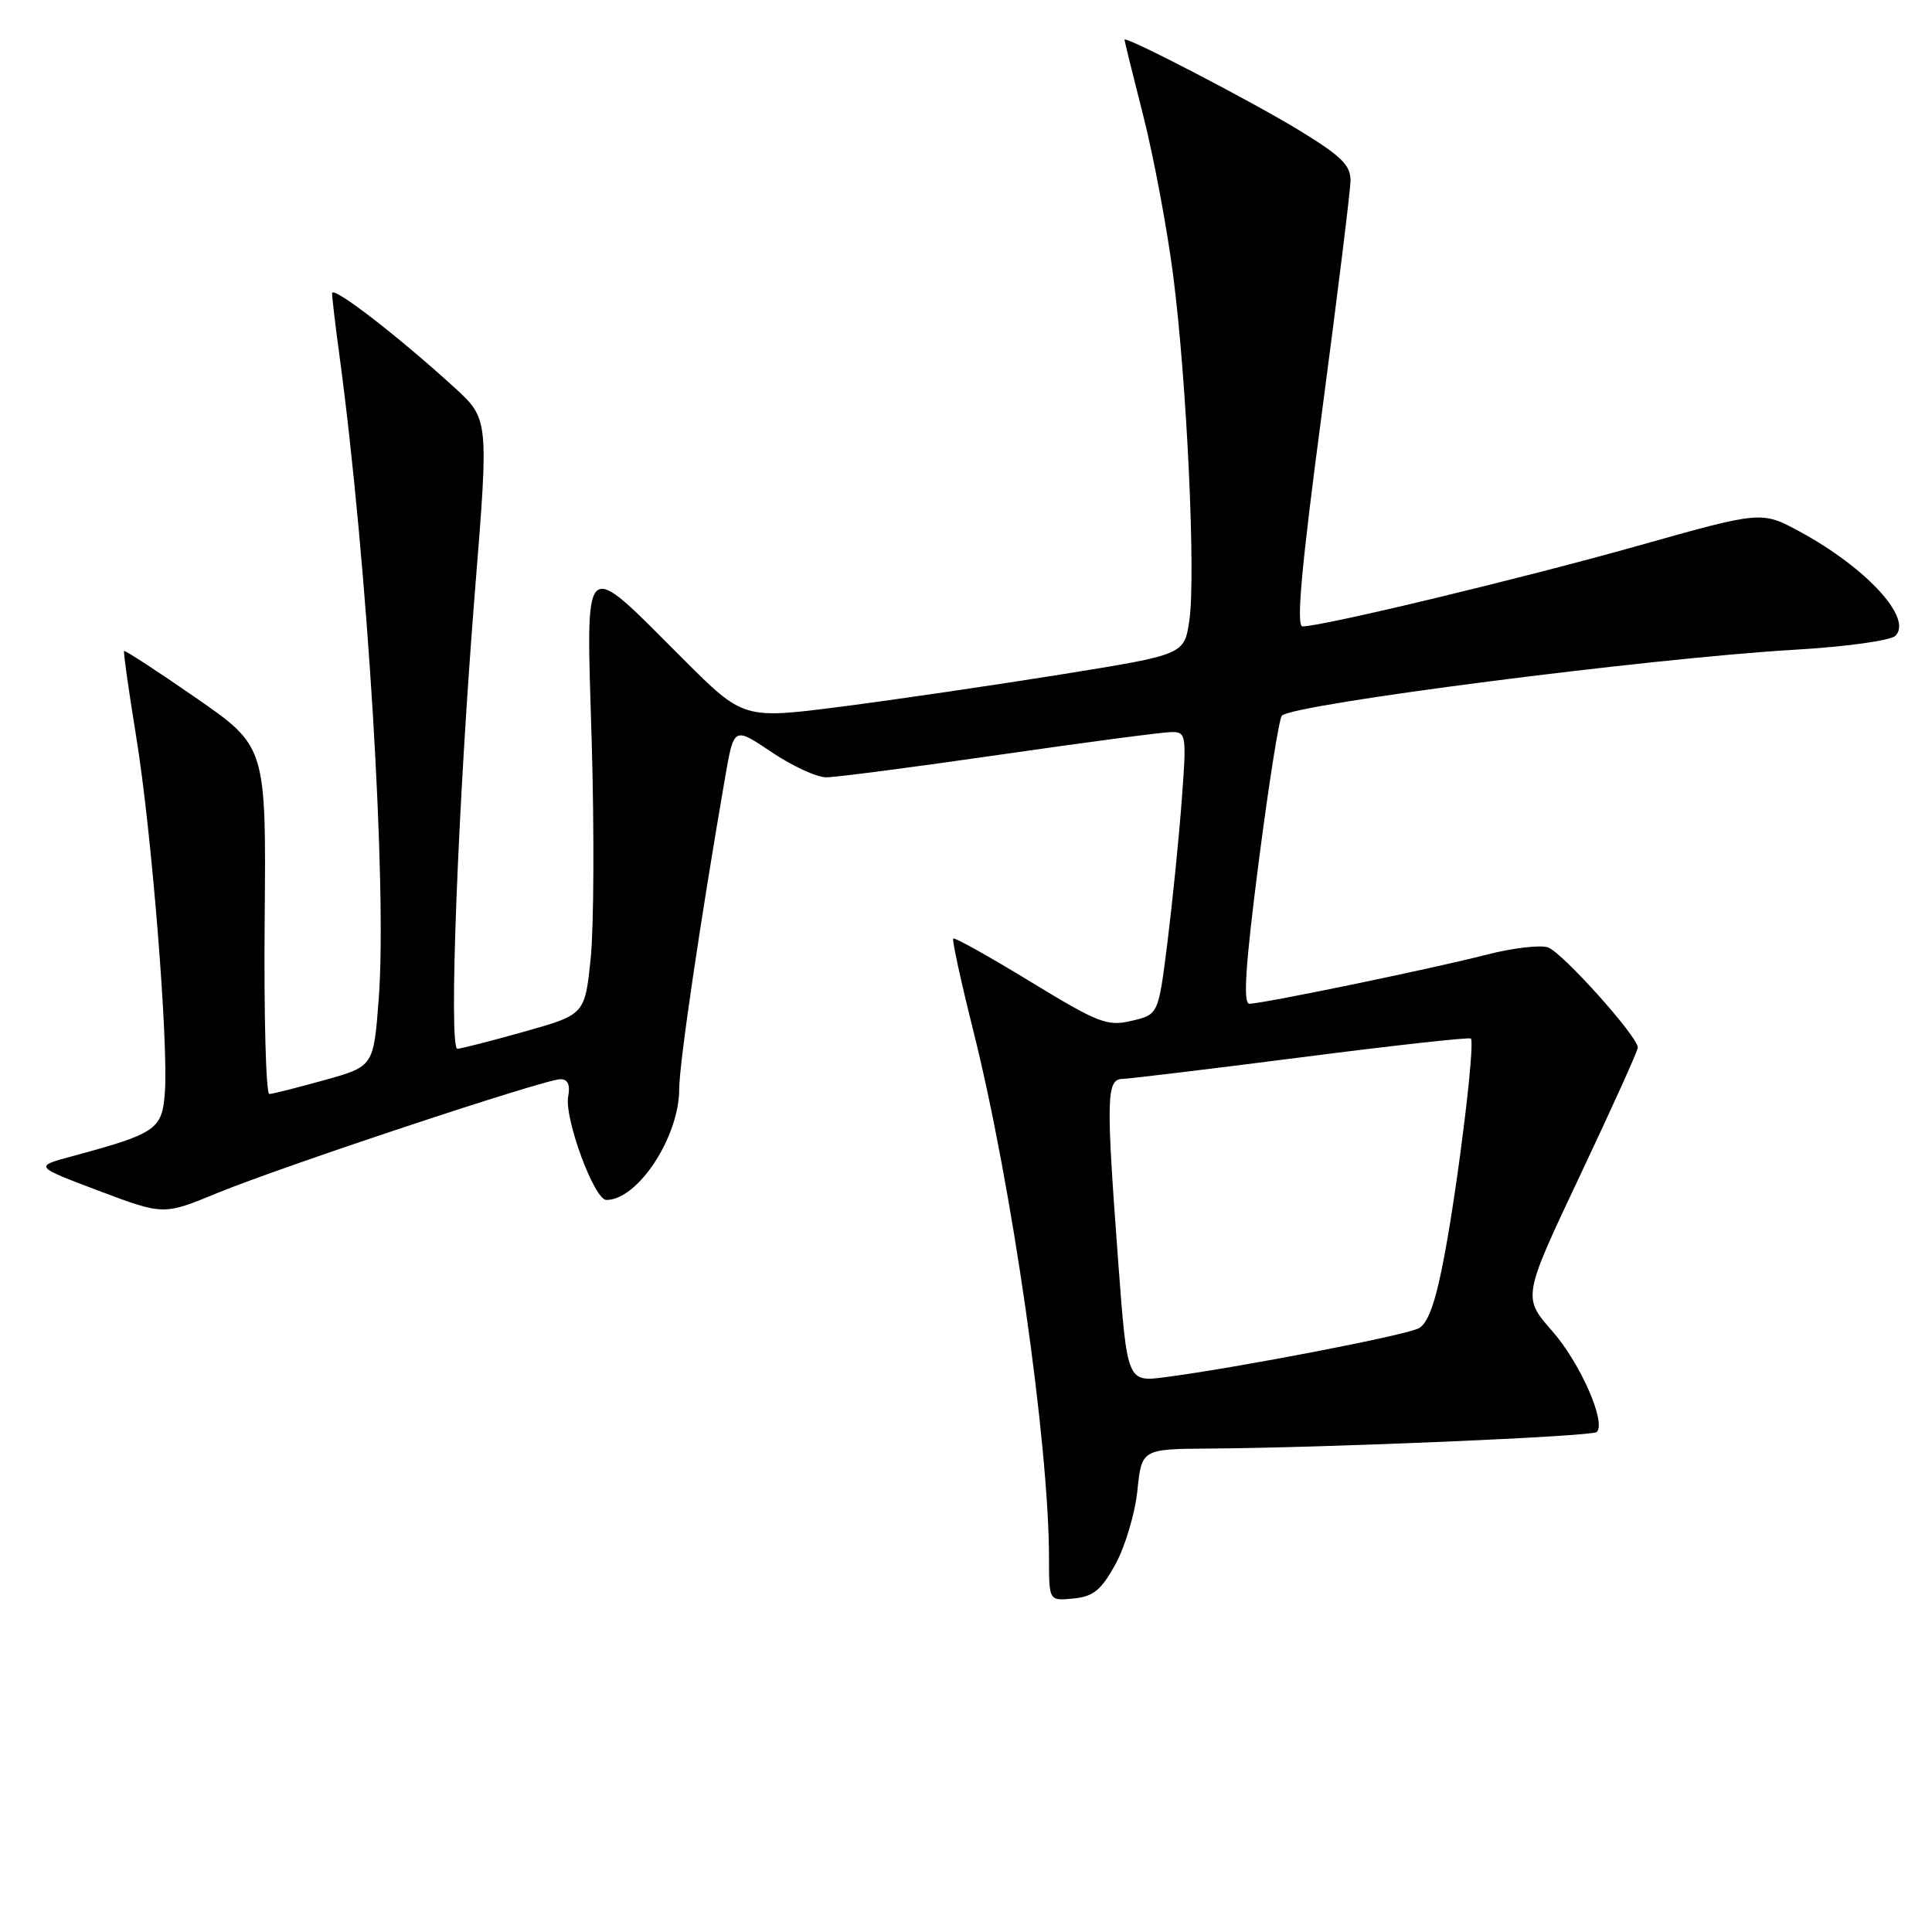 <?xml version="1.0" encoding="UTF-8" standalone="no"?>
<!DOCTYPE svg PUBLIC "-//W3C//DTD SVG 1.1//EN" "http://www.w3.org/Graphics/SVG/1.1/DTD/svg11.dtd" >
<svg xmlns="http://www.w3.org/2000/svg" xmlns:xlink="http://www.w3.org/1999/xlink" version="1.1" viewBox="0 0 256 256">
 <g >
 <path fill="currentColor"
d=" M 147.81 207.26 C 149.09 204.92 150.40 200.53 150.71 197.51 C 151.28 192.00 151.28 192.00 160.39 191.94 C 175.96 191.83 211.00 190.34 211.58 189.75 C 212.86 188.48 209.37 180.57 205.69 176.39 C 201.74 171.89 201.74 171.89 209.39 155.70 C 213.60 146.79 217.04 139.19 217.02 138.80 C 216.97 137.28 206.93 126.11 205.10 125.53 C 204.02 125.19 200.40 125.62 197.06 126.48 C 190.09 128.29 167.31 133.00 165.55 133.00 C 164.69 133.00 165.02 127.94 166.78 114.25 C 168.11 103.94 169.49 95.20 169.85 94.83 C 171.33 93.30 218.61 87.22 237.70 86.10 C 244.61 85.70 250.52 84.88 251.16 84.24 C 253.47 81.93 247.31 75.23 238.46 70.43 C 233.41 67.70 233.41 67.70 216.96 72.34 C 201.52 76.69 175.25 83.00 172.59 83.00 C 171.73 83.00 172.44 75.18 175.15 54.75 C 177.21 39.21 178.92 25.37 178.95 23.98 C 178.99 21.92 177.76 20.70 172.25 17.33 C 165.80 13.39 149.00 4.67 149.00 5.26 C 149.00 5.42 150.13 9.99 151.51 15.42 C 152.88 20.85 154.65 30.29 155.44 36.40 C 157.26 50.50 158.47 76.36 157.59 82.24 C 156.92 86.74 156.92 86.74 140.71 89.35 C 131.79 90.78 118.65 92.71 111.50 93.63 C 98.50 95.30 98.50 95.30 90.50 87.30 C 76.97 73.78 77.66 73.15 78.40 98.15 C 78.75 109.89 78.69 122.86 78.27 126.97 C 77.50 134.43 77.50 134.43 69.50 136.69 C 65.10 137.93 61.10 138.95 60.61 138.97 C 59.42 139.01 60.68 106.36 62.96 78.00 C 64.77 55.50 64.77 55.50 60.14 51.28 C 52.60 44.41 44.00 37.79 44.00 38.86 C 44.00 39.41 44.44 43.15 44.99 47.18 C 48.70 74.77 51.32 117.67 50.18 132.40 C 49.50 141.30 49.50 141.30 43.00 143.12 C 39.42 144.11 36.13 144.95 35.69 144.96 C 35.24 144.98 34.96 134.63 35.07 121.96 C 35.27 98.92 35.27 98.92 25.96 92.47 C 20.84 88.92 16.55 86.13 16.44 86.26 C 16.33 86.39 17.05 91.48 18.04 97.57 C 20.09 110.10 22.35 138.28 21.84 144.87 C 21.47 149.67 20.67 150.21 9.52 153.22 C 4.53 154.56 4.53 154.56 13.10 157.79 C 21.67 161.02 21.67 161.02 28.78 158.09 C 37.33 154.57 72.18 143.00 74.26 143.00 C 75.24 143.00 75.58 143.75 75.29 145.27 C 74.74 148.14 78.74 159.00 80.35 159.00 C 84.52 159.00 90.00 150.65 90.00 144.29 C 90.00 140.94 92.79 122.05 96.10 102.90 C 97.25 96.30 97.25 96.30 102.22 99.65 C 104.96 101.49 108.23 103.00 109.48 103.00 C 110.74 103.00 121.09 101.65 132.50 100.00 C 143.91 98.35 154.15 97.00 155.26 97.00 C 157.19 97.00 157.24 97.41 156.57 106.25 C 156.19 111.34 155.33 119.76 154.68 124.96 C 153.49 134.43 153.49 134.43 149.96 135.26 C 146.73 136.03 145.57 135.58 136.53 130.07 C 131.08 126.75 126.49 124.18 126.31 124.36 C 126.13 124.54 127.33 130.04 128.97 136.59 C 134.07 156.89 139.00 191.28 139.00 206.53 C 139.00 212.13 139.00 212.13 142.24 211.81 C 144.87 211.56 145.91 210.71 147.81 207.26 Z  M 148.18 167.32 C 146.54 145.37 146.59 143.01 148.75 142.96 C 149.71 142.93 160.40 141.64 172.50 140.09 C 184.60 138.53 194.68 137.42 194.89 137.61 C 195.48 138.13 193.28 156.26 191.41 166.28 C 190.25 172.48 189.25 175.33 188.00 176.00 C 186.24 176.94 164.11 181.21 154.43 182.48 C 149.36 183.14 149.36 183.14 148.18 167.32 Z "/>
</g>
</svg>